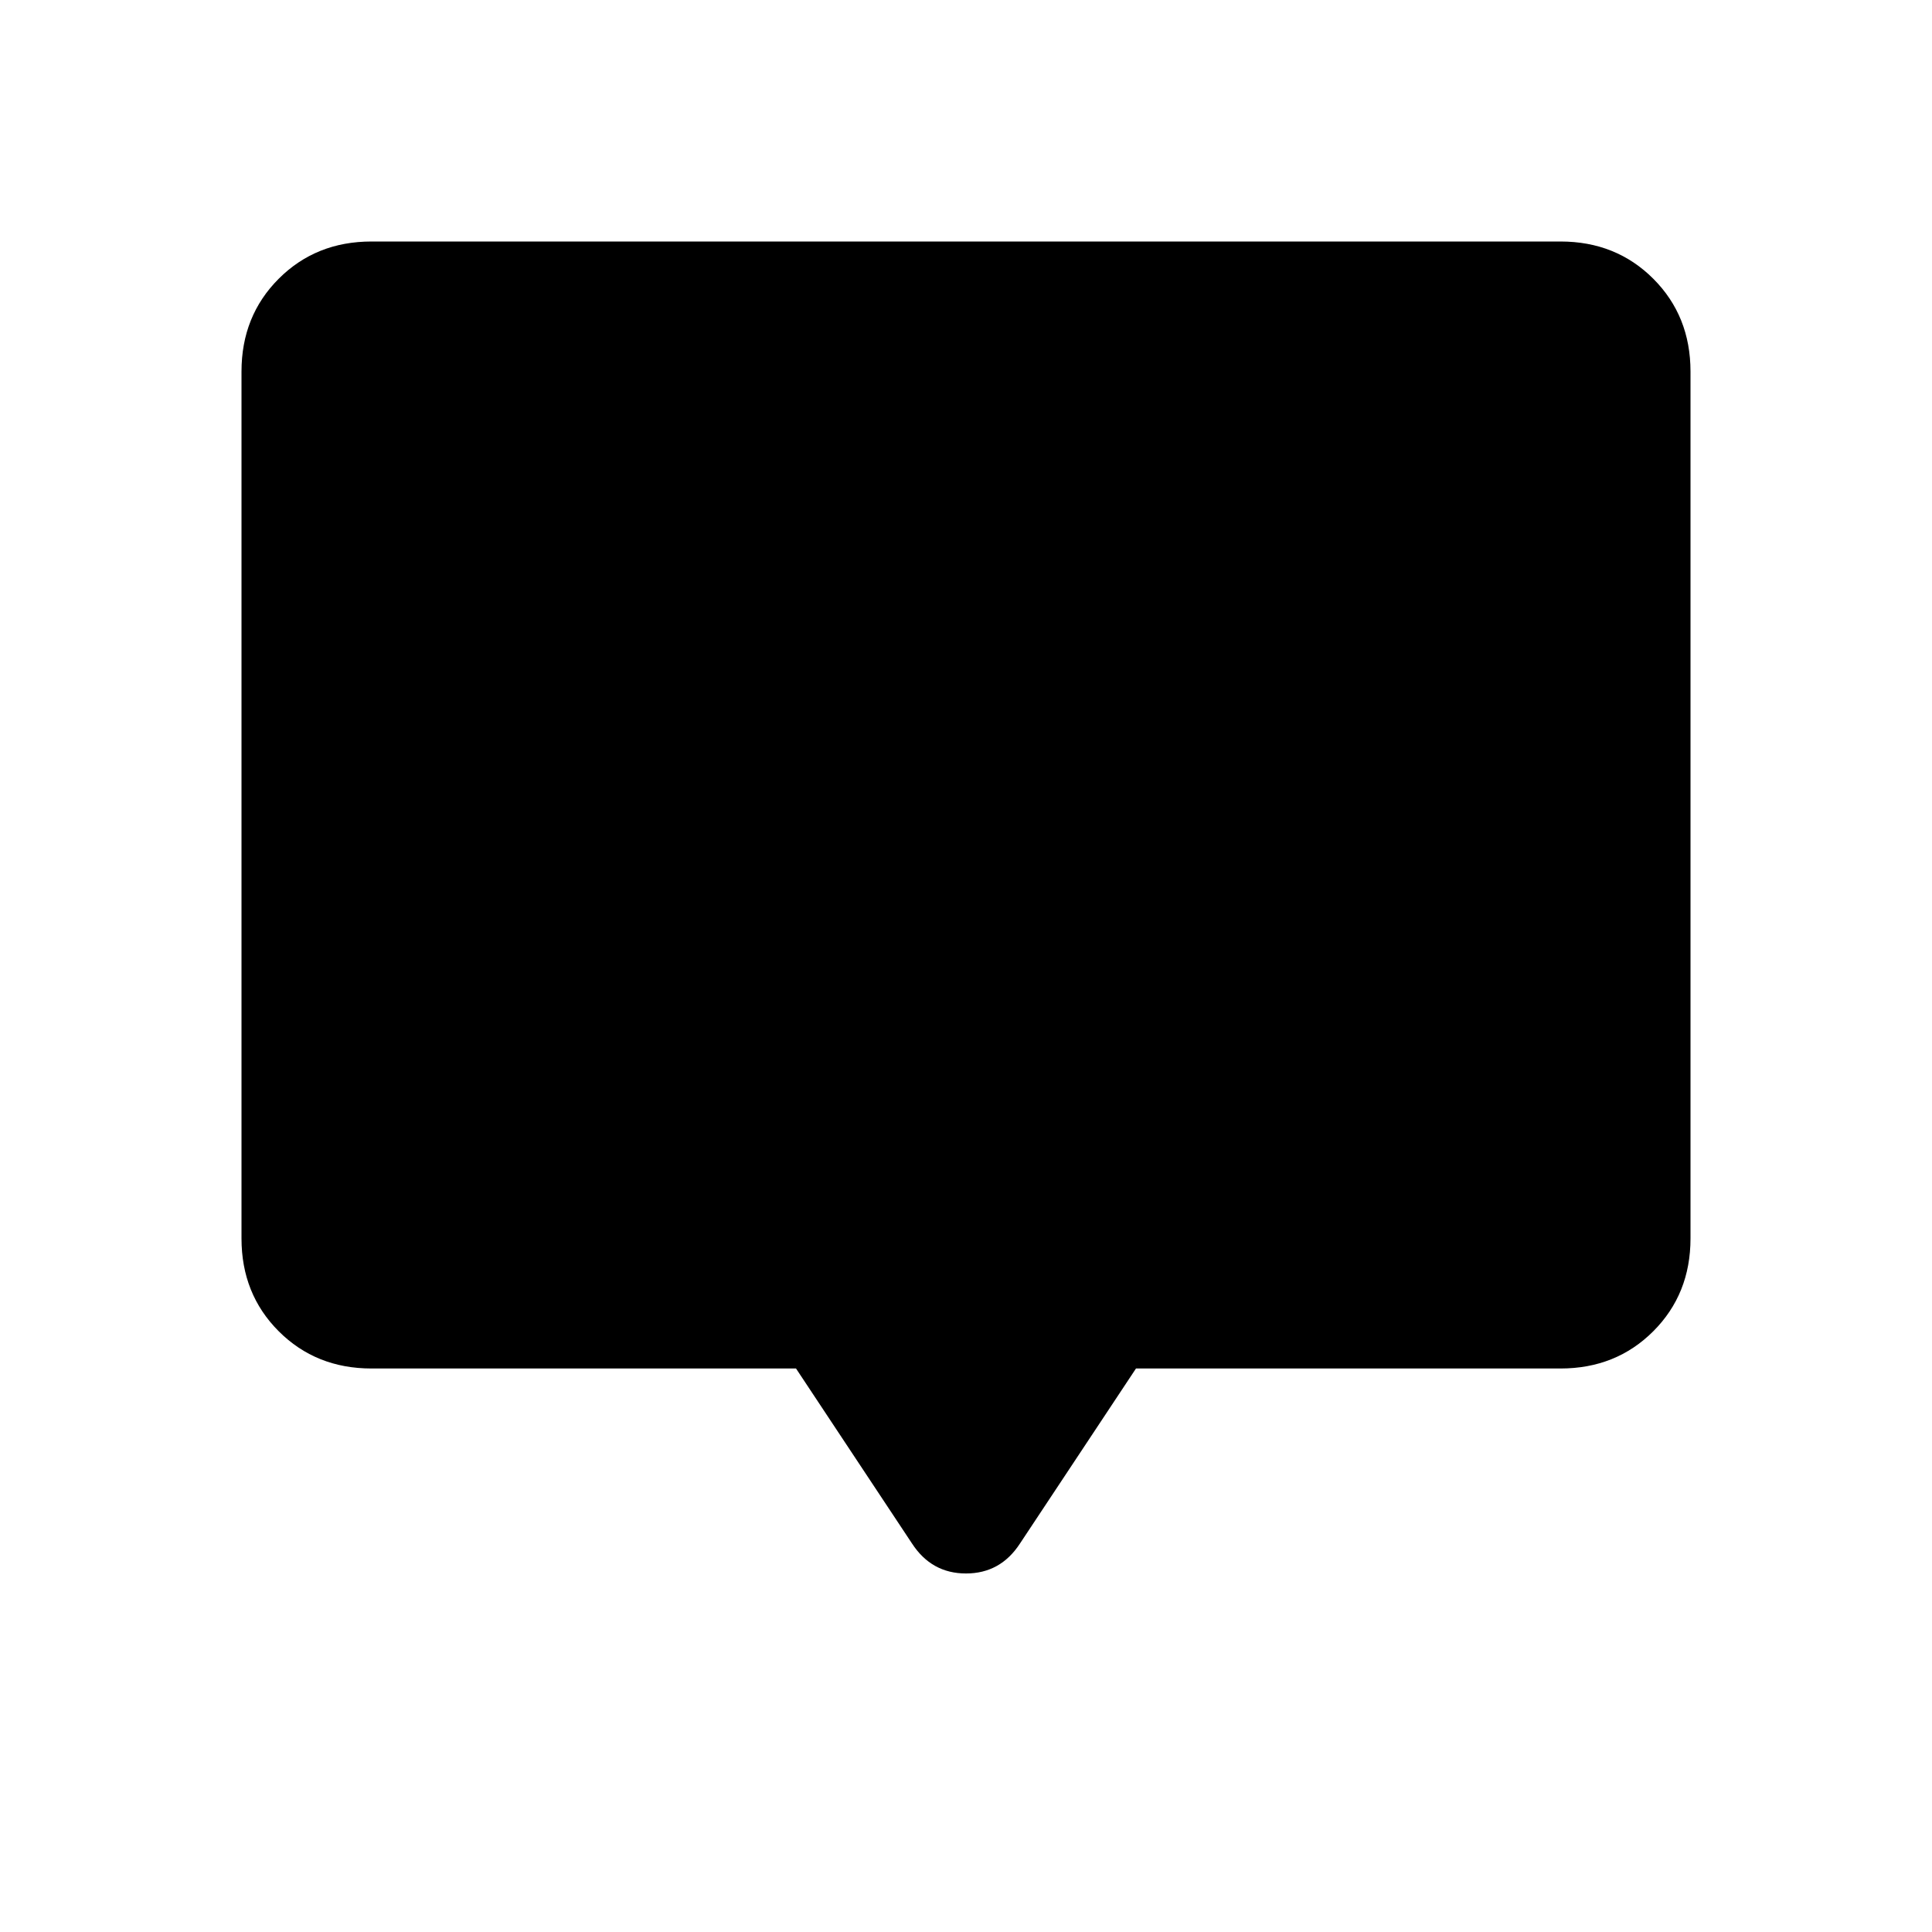 <svg xmlns="http://www.w3.org/2000/svg" height="24" viewBox="0 -960 960 960" width="24"><path d="M395.54-280H184.62q-27.62 0-46.12-18.5Q120-317 120-344.62v-430.76q0-27.62 18.5-46.12Q157-840 184.62-840h590.76q27.62 0 46.12 18.5Q840-803 840-775.38v430.76q0 27.62-18.5 46.12Q803-280 775.38-280H564.46l-57.61 86.92q-9.7 14.93-26.85 14.93-17.15 0-26.85-14.93L395.54-280Z"/></svg>